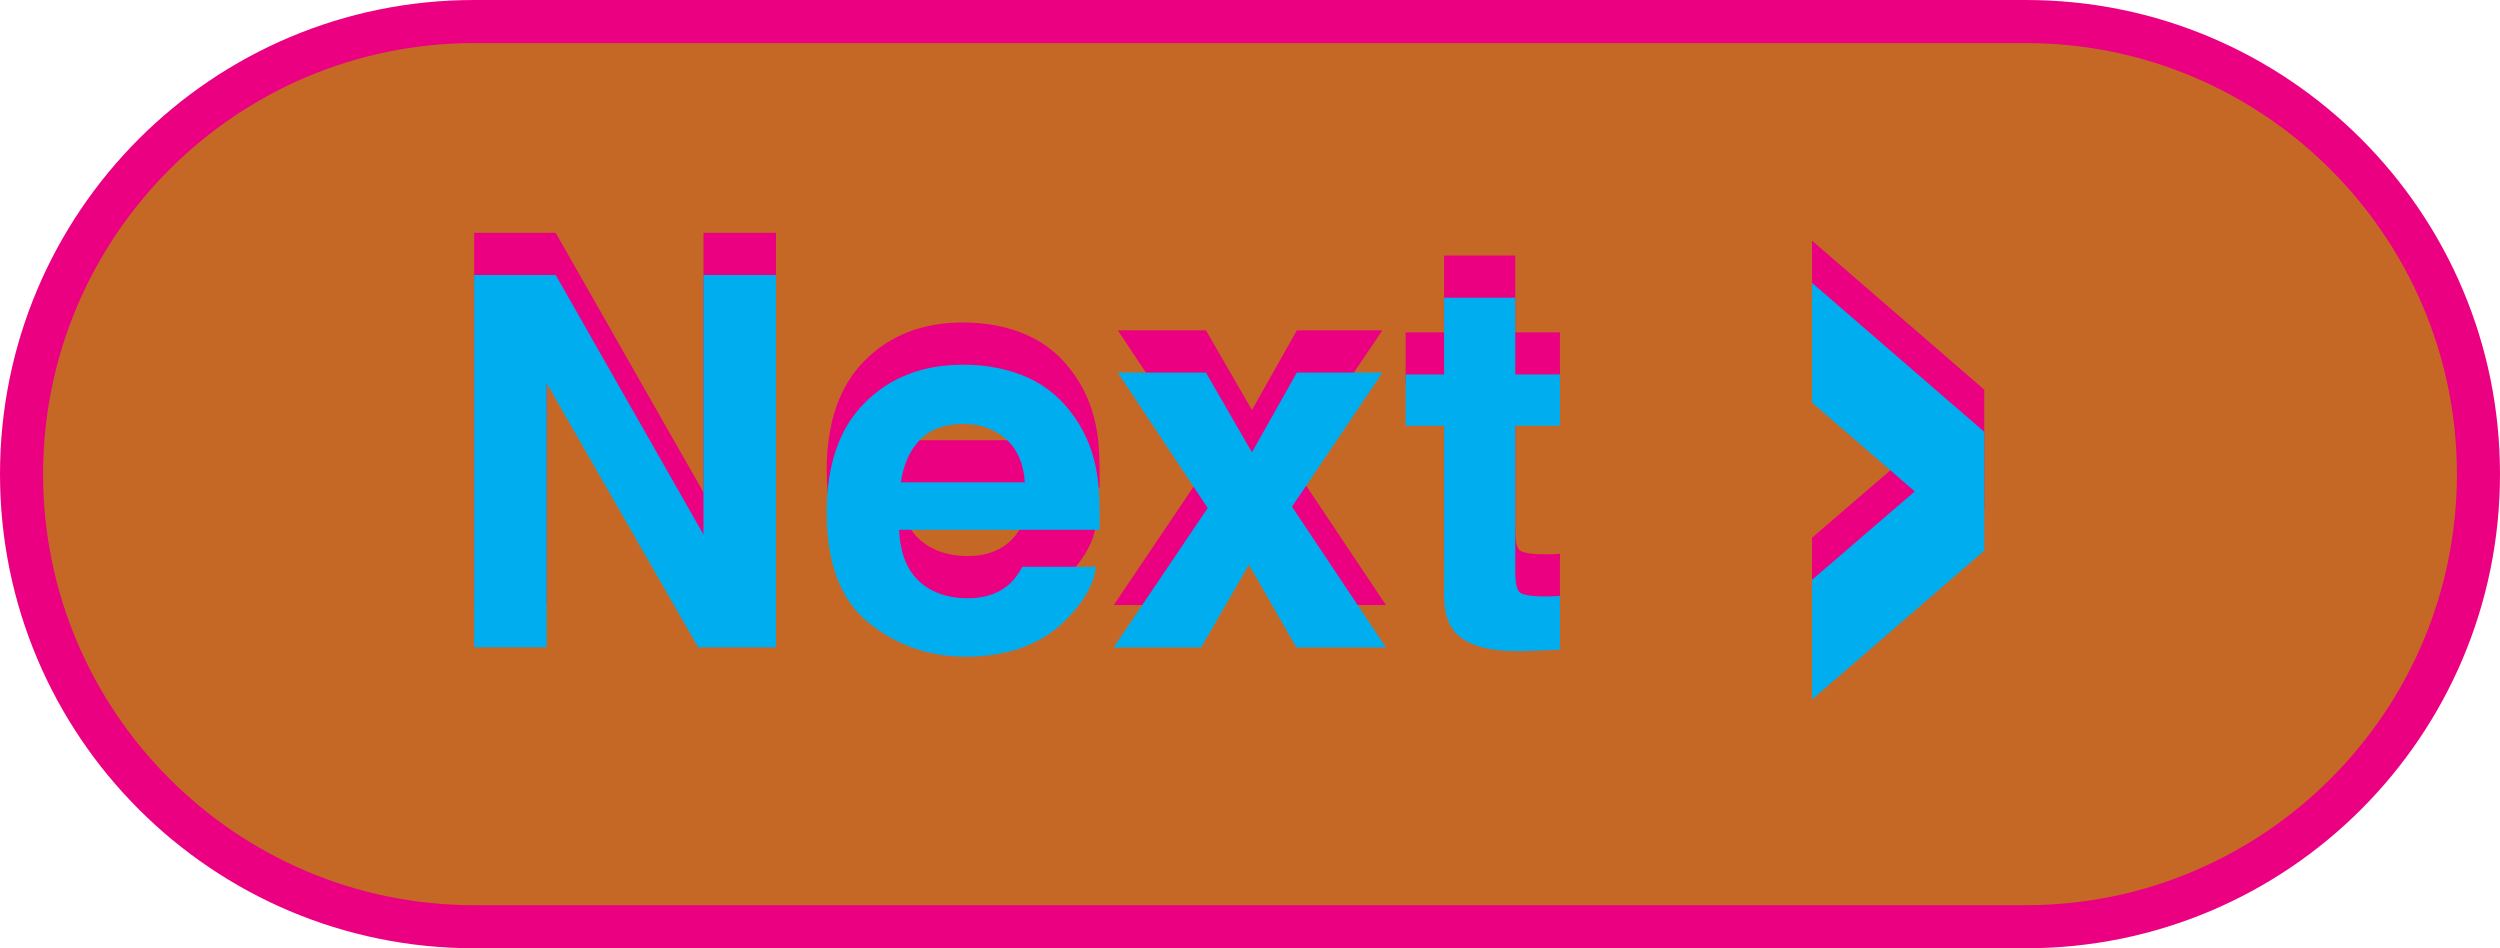 <?xml version="1.0" encoding="utf-8"?>
<!-- Generator: Adobe Illustrator 15.1.0, SVG Export Plug-In . SVG Version: 6.00 Build 0)  -->
<!DOCTYPE svg PUBLIC "-//W3C//DTD SVG 1.1//EN" "http://www.w3.org/Graphics/SVG/1.1/DTD/svg11.dtd">
<svg version="1.1" id="Layer_1" xmlns="http://www.w3.org/2000/svg" xmlns:xlink="http://www.w3.org/1999/xlink" x="0px" y="0px"
	 width="58px" height="22px" viewBox="0 0 58 22" enable-background="new 0 0 58 22" xml:space="preserve">
<g>
	<path fill="#C66825" d="M11,21.5C5.21,21.5,0.5,16.79,0.5,11S5.21,0.5,11,0.5h36c5.79,0,10.5,4.71,10.5,10.5S52.79,21.5,47,21.5H11
		z"/>
	<path fill="#EC0082" d="M47,1c5.514,0,10,4.486,10,10c0,5.514-4.486,10-10,10H11C5.486,21,1,16.514,1,11C1,5.486,5.486,1,11,1H47
		 M47,0H11C4.925,0,0,4.925,0,11s4.925,11,11,11h36c6.075,0,11-4.925,11-11S53.075,0,47,0L47,0z"/>
</g>
<g>
	<path fill="#EC0082" d="M11,5.401h1.892l3.429,6.022V5.401h1.682v8.637h-1.805L12.682,7.91v6.128H11V5.401z"/>
	<path fill="#EC0082" d="M23.843,7.78c0.445,0.2,0.813,0.515,1.104,0.945c0.262,0.38,0.431,0.819,0.509,1.32
		c0.045,0.293,0.063,0.716,0.055,1.268H20.86c0.026,0.641,0.249,1.089,0.668,1.348c0.255,0.159,0.562,0.239,0.921,0.239
		c0.38,0,0.689-0.099,0.927-0.293c0.13-0.104,0.244-0.252,0.344-0.438h1.705c-0.045,0.379-0.251,0.765-0.619,1.154
		c-0.572,0.62-1.373,0.932-2.402,0.932c-0.851,0-1.601-0.262-2.25-0.786c-0.649-0.523-0.975-1.376-0.975-2.557
		c0-1.106,0.293-1.955,0.88-2.545c0.587-0.591,1.348-0.886,2.284-0.886C22.896,7.481,23.397,7.581,23.843,7.78z M21.345,9.224
		c-0.236,0.243-0.385,0.572-0.445,0.988h2.877c-0.03-0.443-0.179-0.779-0.445-1.009c-0.266-0.229-0.596-0.345-0.99-0.345
		C21.912,8.858,21.58,8.98,21.345,9.224z"/>
	<path fill="#EC0082" d="M25.839,14.038l2.18-3.234l-2.086-3.141h2.045l1.067,1.85l1.042-1.85h1.986l-2.099,3.111l2.18,3.264h-2.079
		l-1.1-1.92l-1.109,1.92H25.839z"/>
	<path fill="#EC0082" d="M32.611,8.899V7.71h0.892V5.929h1.651V7.71h1.037v1.189h-1.037v3.375c0,0.264,0.033,0.427,0.101,0.49
		s0.271,0.096,0.609,0.096c0.051,0,0.104,0,0.161-0.002c0.057-0.002,0.11-0.006,0.166-0.01v1.248L35.4,14.125
		c-0.789,0.027-1.327-0.109-1.616-0.41c-0.188-0.191-0.281-0.486-0.281-0.885V8.899H32.611z"/>
	<path fill="#EC0082" d="M46.035,11.798l-3.996,3.453v-2.776l2.384-2.052L42.039,8.36V5.583l3.996,3.457V11.798z"/>
</g>
<g>
	<path fill="#00AEEF" d="M11,6.38h1.892l3.429,6.022V6.38h1.682v8.638h-1.805L12.682,8.89v6.127H11V6.38z"/>
	<path fill="#00AEEF" d="M23.843,8.759c0.445,0.2,0.813,0.515,1.104,0.945c0.262,0.38,0.431,0.819,0.509,1.32
		c0.045,0.293,0.063,0.716,0.055,1.268H20.86c0.026,0.642,0.249,1.09,0.668,1.349c0.255,0.159,0.562,0.239,0.921,0.239
		c0.38,0,0.689-0.098,0.927-0.293c0.13-0.104,0.244-0.252,0.344-0.438h1.705c-0.045,0.379-0.251,0.765-0.619,1.153
		c-0.572,0.621-1.373,0.933-2.402,0.933c-0.851,0-1.601-0.262-2.25-0.785c-0.649-0.523-0.975-1.376-0.975-2.559
		c0-1.104,0.293-1.955,0.88-2.543c0.587-0.591,1.348-0.886,2.284-0.886C22.896,8.46,23.397,8.56,23.843,8.759z M21.345,10.202
		c-0.236,0.243-0.385,0.572-0.445,0.988h2.877c-0.03-0.443-0.179-0.779-0.445-1.009c-0.266-0.229-0.596-0.345-0.99-0.345
		C21.912,9.837,21.58,9.959,21.345,10.202z"/>
	<path fill="#00AEEF" d="M25.839,15.018l2.18-3.233l-2.086-3.141h2.045l1.067,1.85l1.042-1.85h1.986l-2.099,3.111l2.18,3.266h-2.079
		l-1.1-1.92l-1.109,1.92h-2.027V15.018z"/>
	<path fill="#00AEEF" d="M32.611,9.878v-1.19h0.892V6.907h1.651v1.781h1.037v1.189h-1.037v3.375c0,0.262,0.033,0.425,0.101,0.489
		c0.067,0.063,0.271,0.097,0.609,0.097c0.051,0,0.104-0.001,0.161-0.003c0.057-0.002,0.11-0.005,0.166-0.009v1.248L35.4,15.104
		c-0.789,0.026-1.327-0.108-1.616-0.41c-0.188-0.19-0.281-0.485-0.281-0.885V9.878H32.611z"/>
	<path fill="#00AEEF" d="M46.035,12.775l-3.996,3.453v-2.776l2.384-2.051l-2.384-2.062V6.562l3.996,3.457V12.775z"/>
</g>
</svg>
